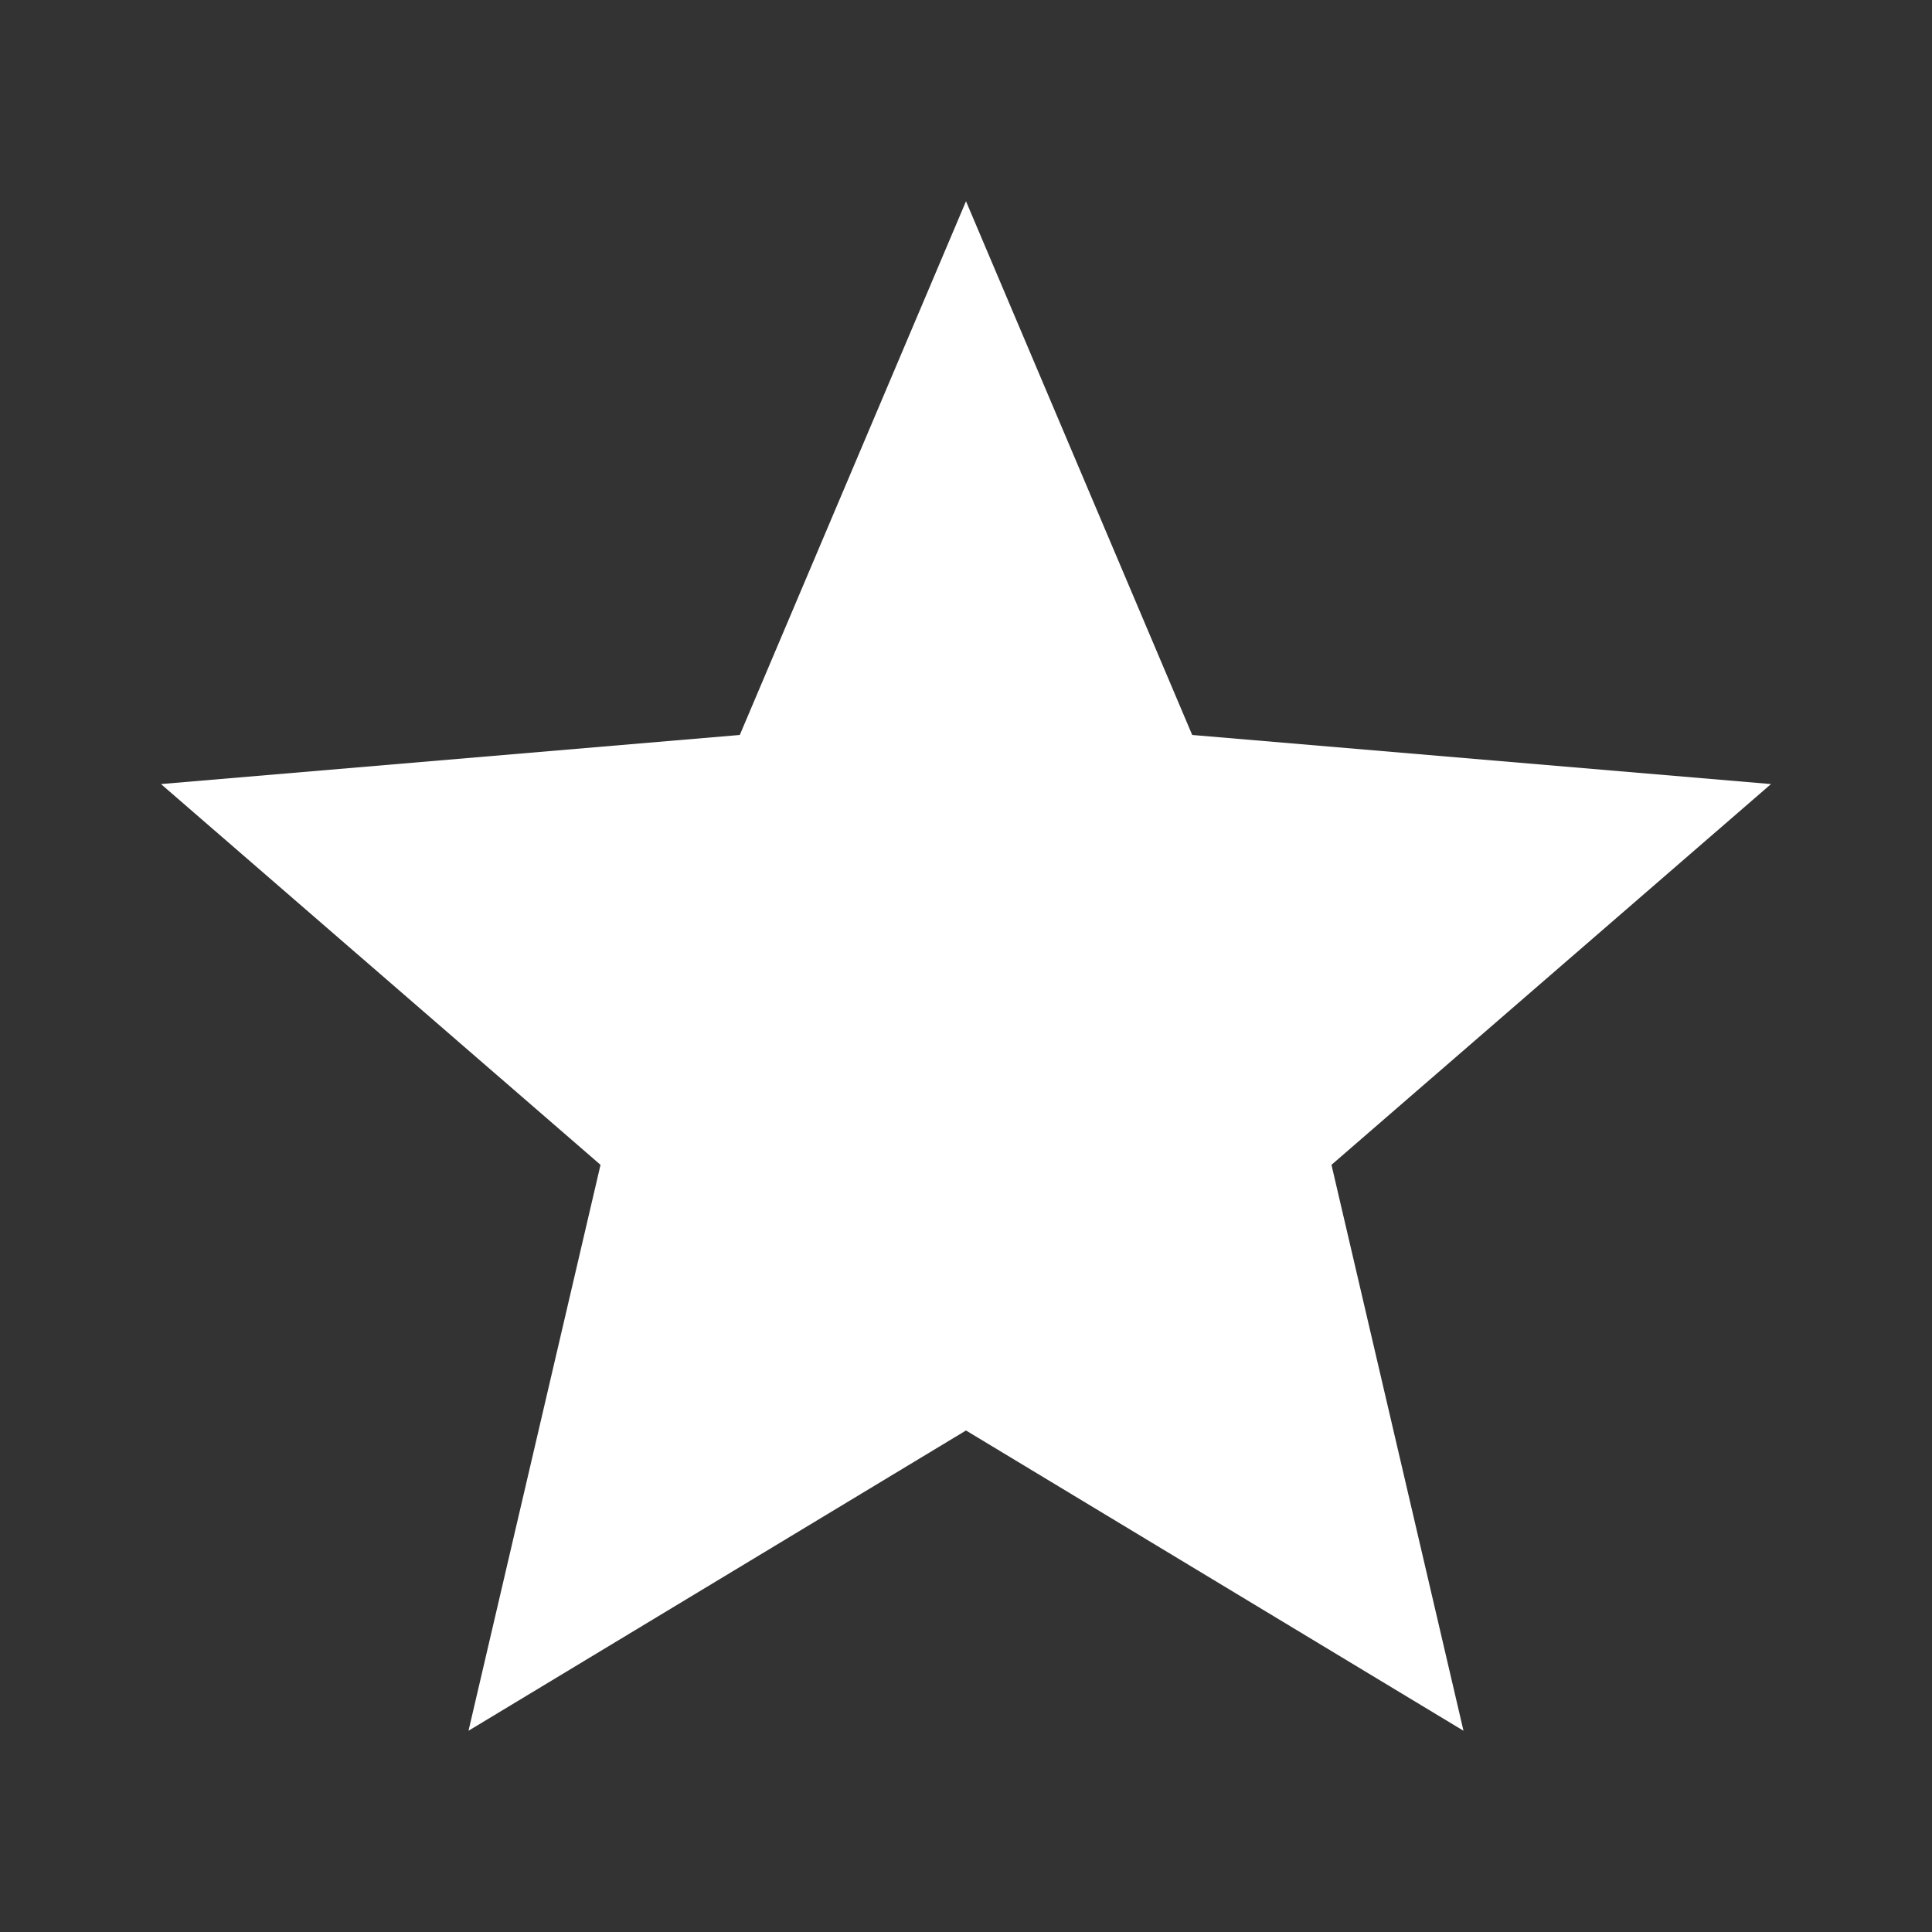 <?xml version="1.0" encoding="UTF-8" standalone="no"?>
<svg
   id="vector"
   width="24"
   height="24"
   viewBox="0 0 12 12"
   version="1.1"
   sodipodi:docname="star.svg"
   inkscape:version="1.2.2 (732a01da63, 2022-12-09)"
   xmlns:inkscape="http://www.inkscape.org/namespaces/inkscape"
   xmlns:sodipodi="http://sodipodi.sourceforge.net/DTD/sodipodi-0.dtd"
   xmlns="http://www.w3.org/2000/svg"
   xmlns:svg="http://www.w3.org/2000/svg">
  <rect x="0" y="0" width="12" height="12" fill="#333333" stroke="none"/>
  <defs
     id="defs59054" />
  <sodipodi:namedview
     id="namedview59052"
     pagecolor="#ffffff"
     bordercolor="#000000"
     borderopacity="0.25"
     inkscape:showpageshadow="2"
     inkscape:pageopacity="0.0"
     inkscape:pagecheckerboard="0"
     inkscape:deskcolor="#d1d1d1"
     showgrid="false"
     inkscape:zoom="16.75"
     inkscape:cx="24"
     inkscape:cy="24.029851"
     inkscape:window-width="1920"
     inkscape:window-height="991"
     inkscape:window-x="-9"
     inkscape:window-y="-9"
     inkscape:window-maximized="1"
     inkscape:current-layer="vector" />
  <path
     fill="#ffffff"
     d="M 6,8.885 9.09,10.75 8.27,7.235 11,4.87 7.405,4.565 6,1.25 4.595,4.565 1,4.87 3.73,7.235 2.91,10.75 Z"
     id="path_0"
     style="stroke-width:0.5" />
</svg>
